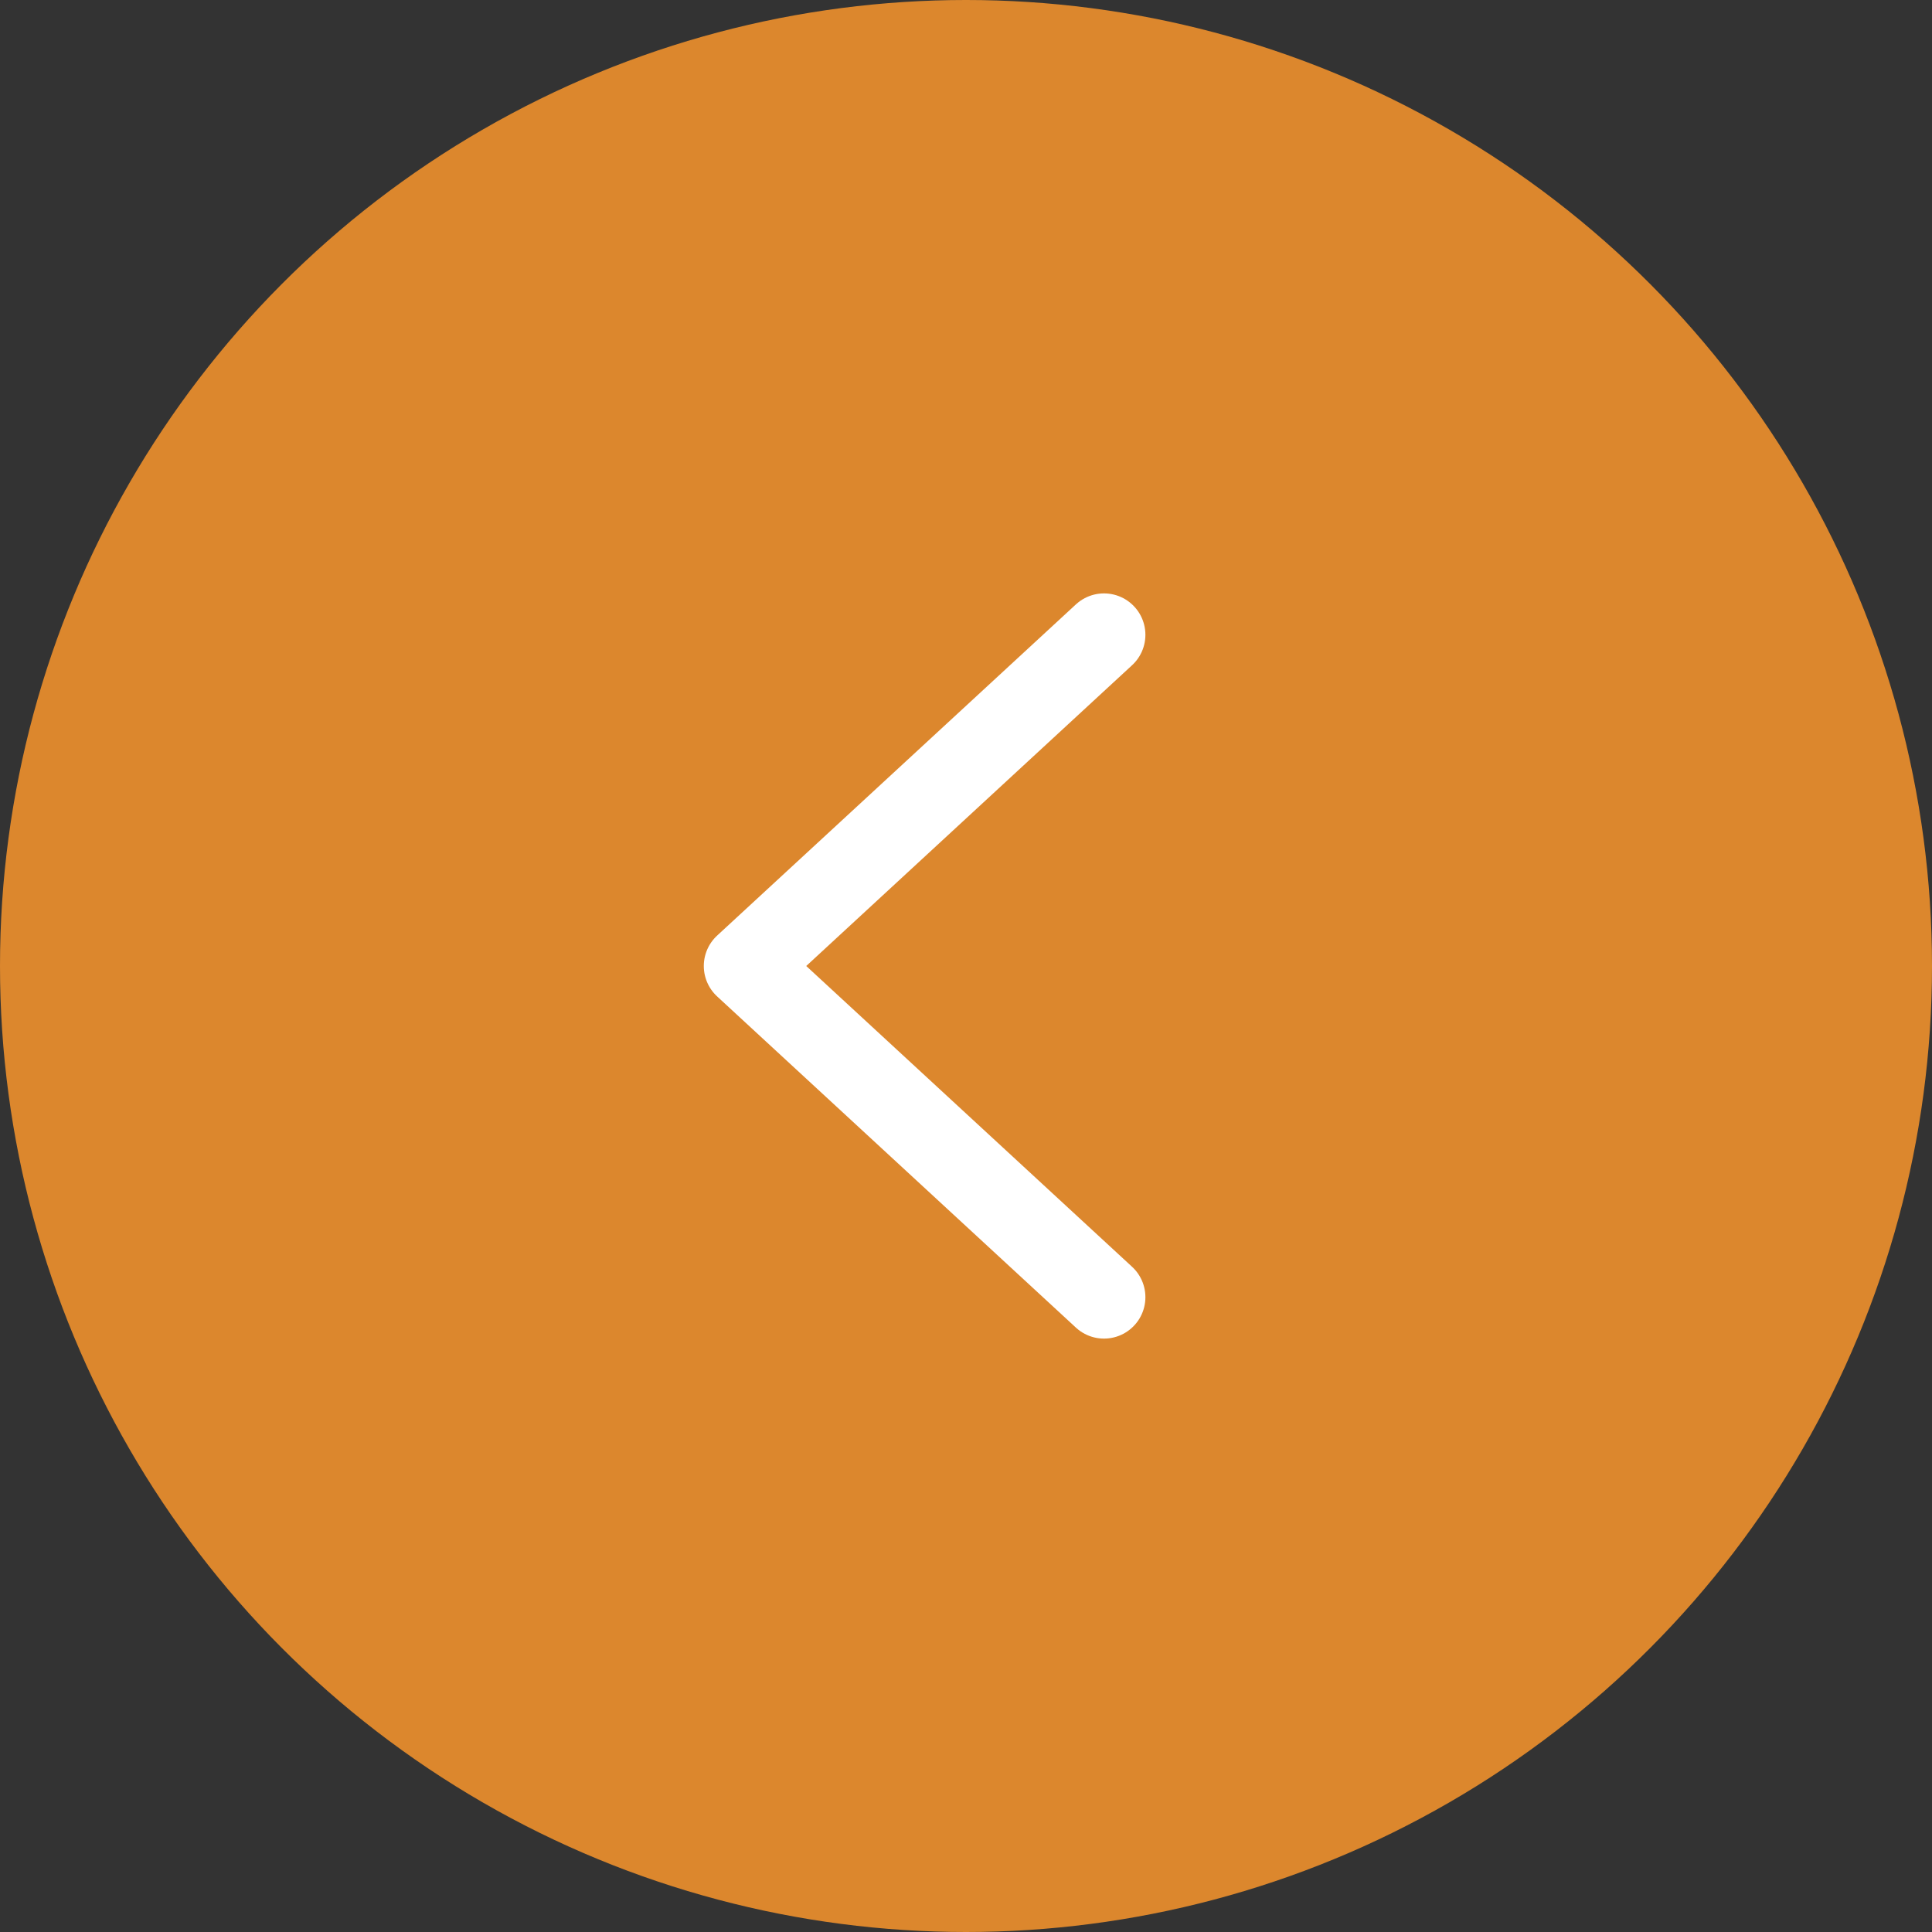 <svg width="70" height="70" viewBox="0 0 70 70" fill="none" xmlns="http://www.w3.org/2000/svg">
<rect x="0" y="0" width="70" height="70" fill="#333333" stroke="none"/>
<circle cx="35" cy="35" r="35" fill="#DC872D"/>
<path d="M40 23L27 35L40 47" stroke="white" stroke-width="3" stroke-linecap="round" stroke-linejoin="round"/>
</svg>
